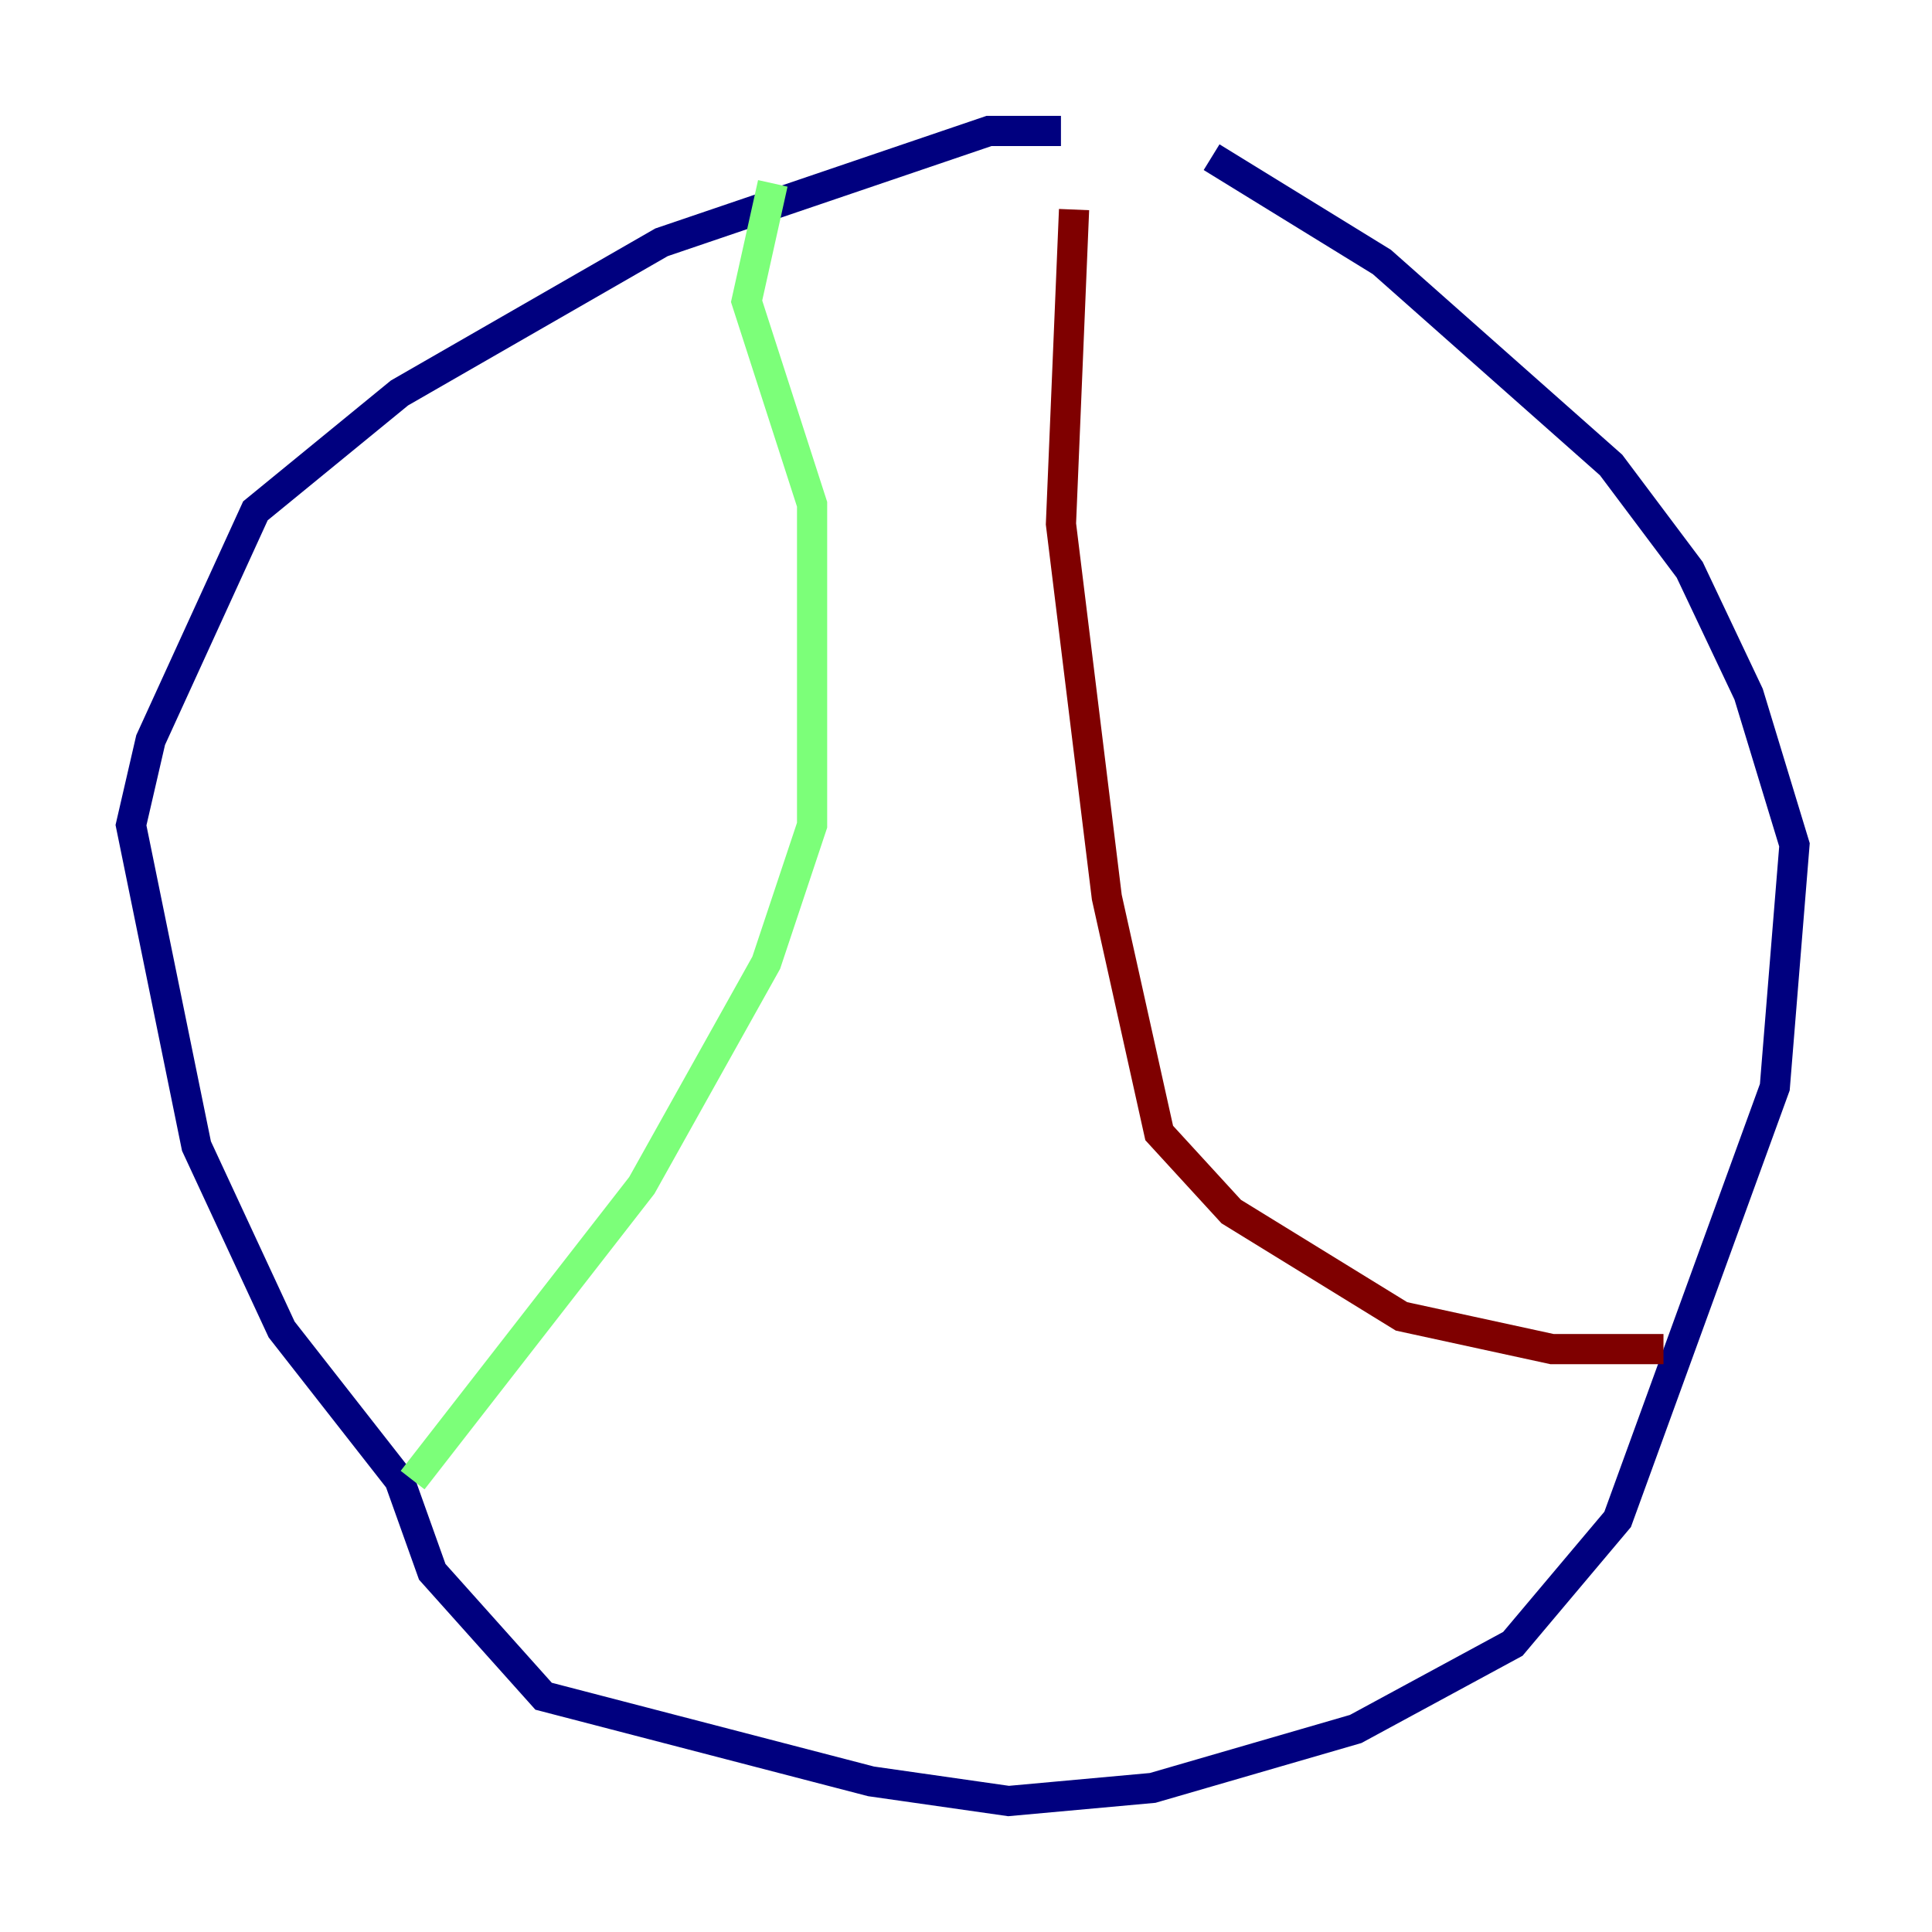 <?xml version="1.0" encoding="utf-8" ?>
<svg baseProfile="tiny" height="128" version="1.2" viewBox="0,0,128,128" width="128" xmlns="http://www.w3.org/2000/svg" xmlns:ev="http://www.w3.org/2001/xml-events" xmlns:xlink="http://www.w3.org/1999/xlink"><defs /><polyline fill="none" points="70.291,8.678 65.519,8.678 43.824,16.054 26.468,26.034 16.922,33.844 9.98,49.031 8.678,54.671 13.017,75.932 18.658,88.081 26.468,98.061 28.637,104.136 36.014,112.38 57.709,118.02 66.82,119.322 76.366,118.454 89.817,114.549 100.231,108.909 107.173,100.664 117.586,72.027 118.888,55.973 115.851,45.993 111.946,37.749 106.739,30.807 91.552,17.356 80.271,10.414" stroke="#00007f" stroke-width="2" /><polyline fill="none" points="51.2,12.149 49.464,19.959 53.803,33.41 53.803,54.671 50.766,63.783 42.522,78.536 27.336,98.061" stroke="#7cff79" stroke-width="2" /><polyline fill="none" points="71.159,13.885 70.291,34.712 73.329,59.444 76.8,75.064 81.573,80.271 92.854,87.214 102.834,89.383 110.21,89.383" stroke="#7f0000" stroke-width="2" /></svg>